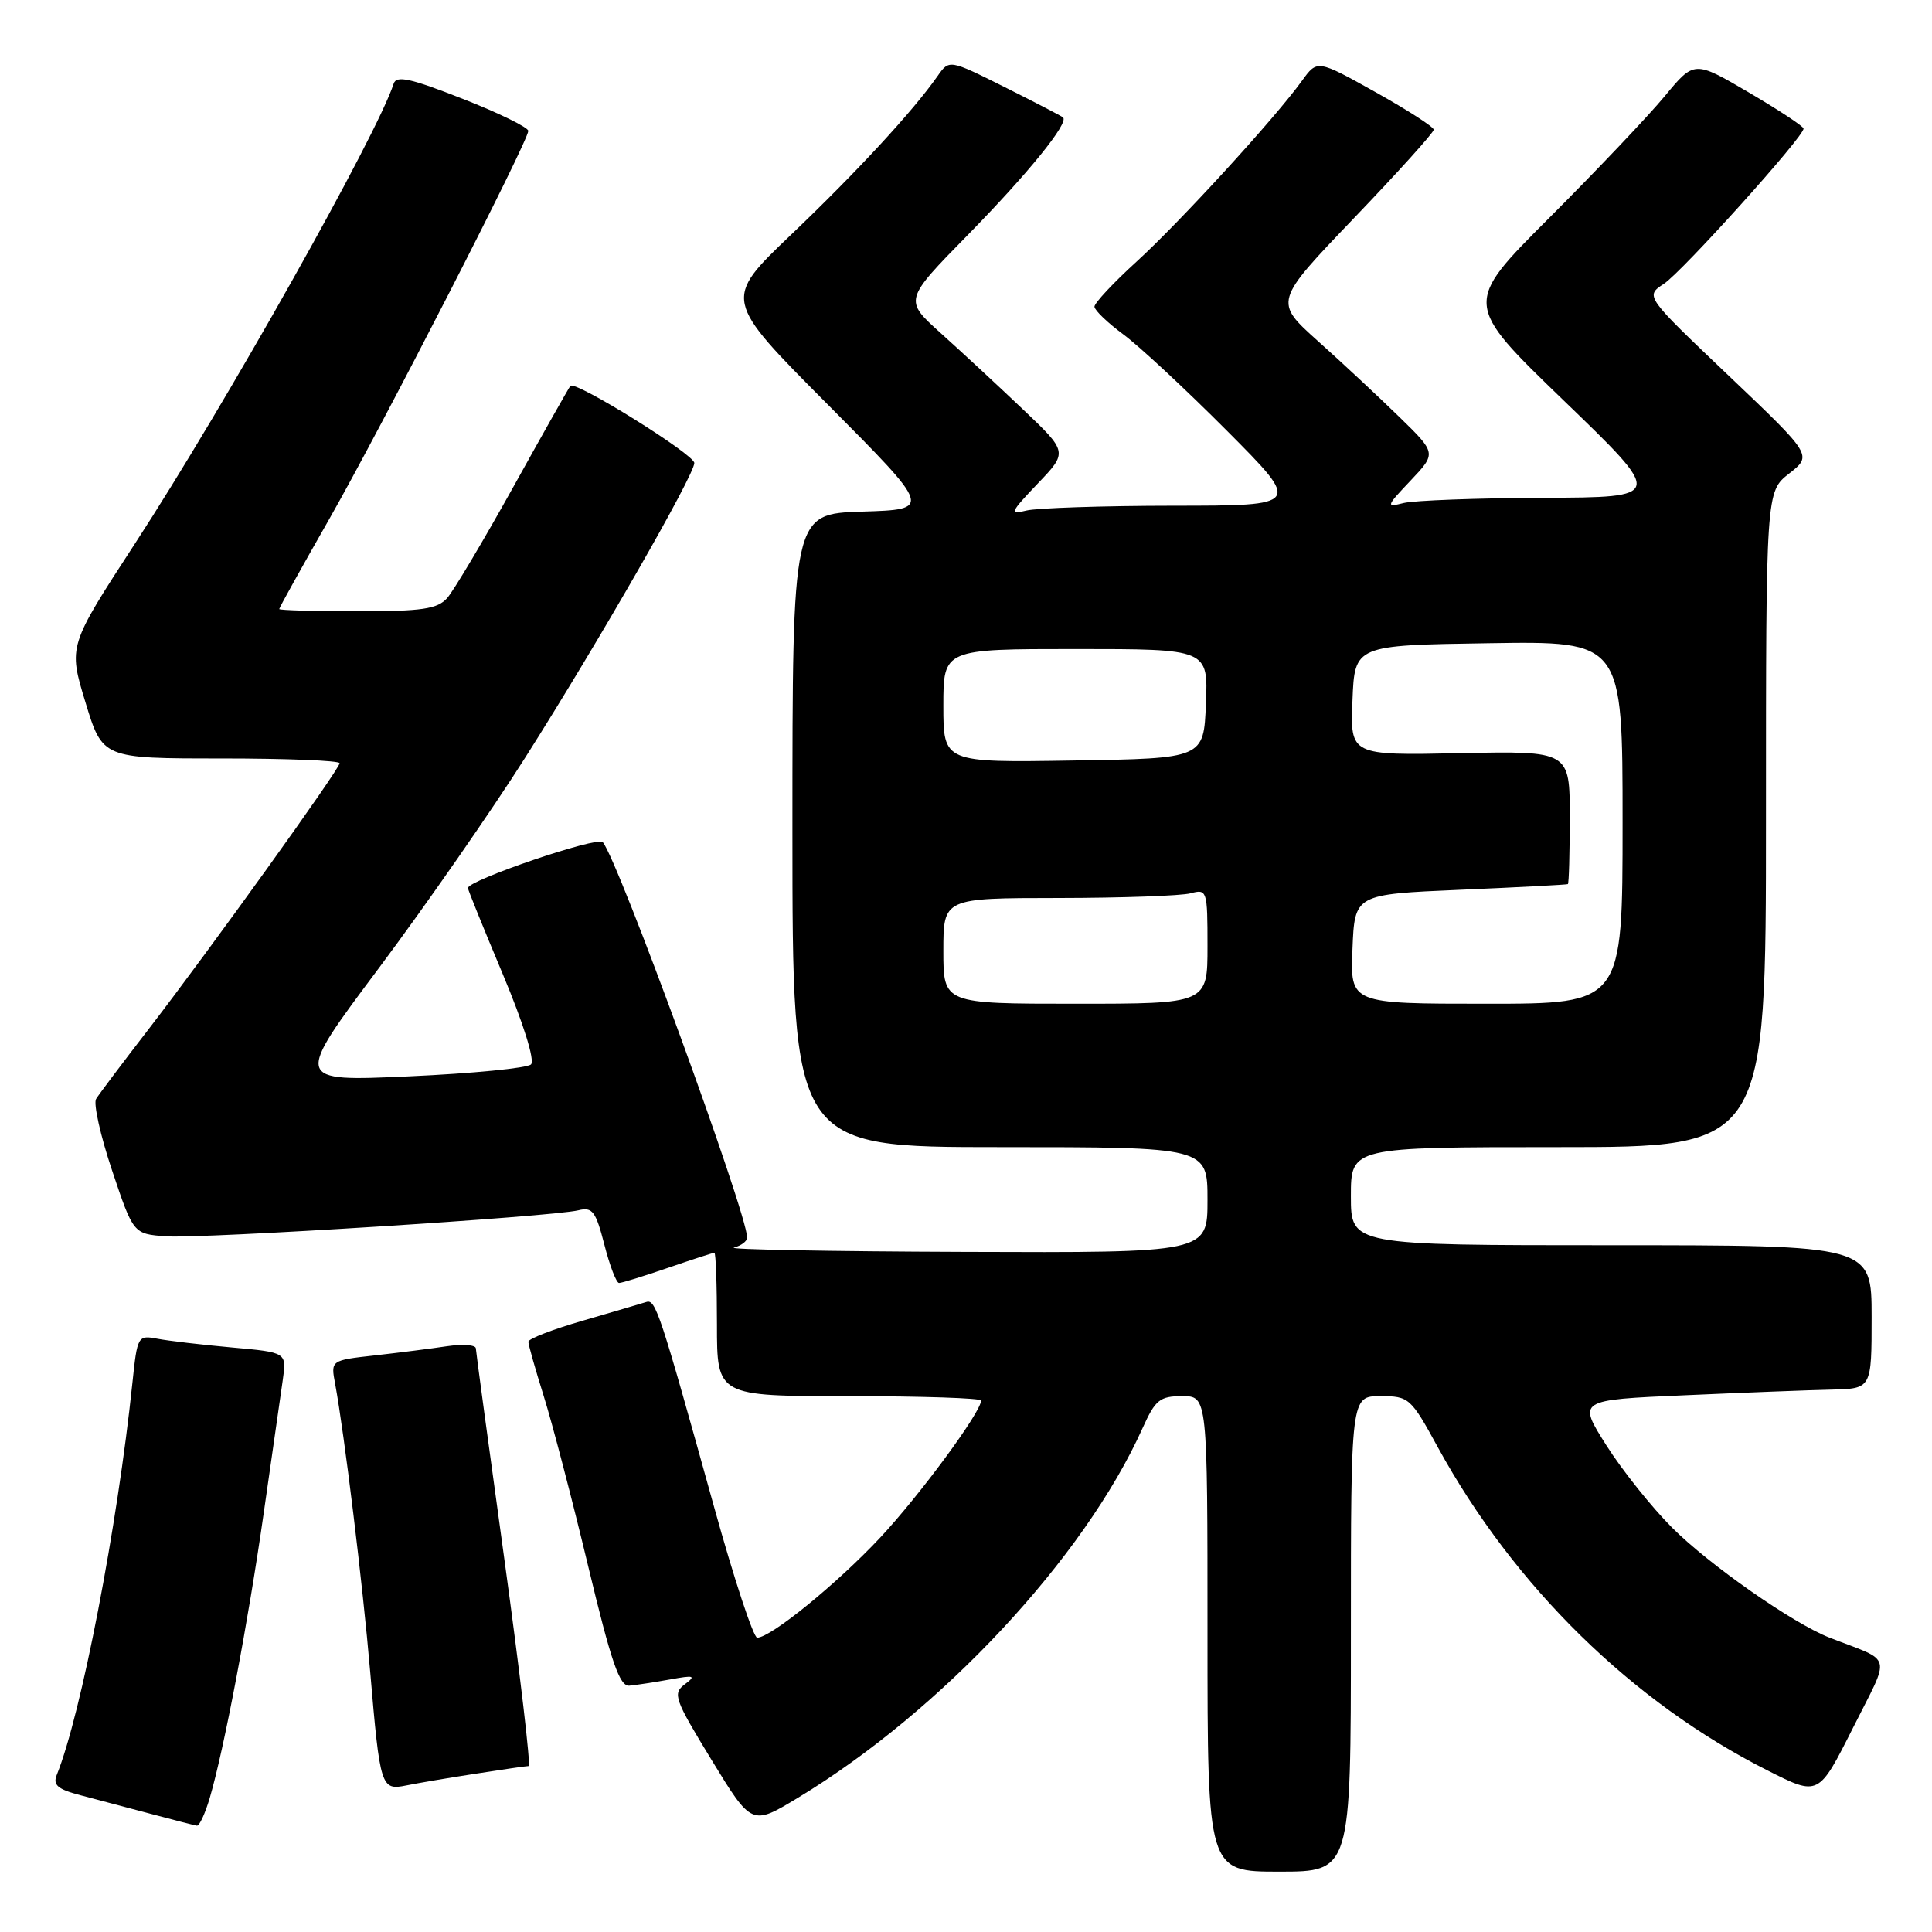 <?xml version="1.0" encoding="UTF-8" standalone="no"?>
<!DOCTYPE svg PUBLIC "-//W3C//DTD SVG 1.1//EN" "http://www.w3.org/Graphics/SVG/1.1/DTD/svg11.dtd" >
<svg xmlns="http://www.w3.org/2000/svg" xmlns:xlink="http://www.w3.org/1999/xlink" version="1.1" viewBox="0 0 256 256">
 <g >
 <path fill="currentColor"
d=" M 179.00 216.50 C 179.00 185.00 179.00 185.00 182.91 185.00 C 186.70 185.00 186.93 185.20 190.51 191.75 C 200.63 210.22 216.28 225.56 234.24 234.61 C 240.97 238.01 240.97 238.01 245.51 228.99 C 250.58 218.89 250.94 220.32 242.41 216.99 C 237.59 215.11 226.52 207.38 221.57 202.43 C 218.86 199.72 214.93 194.80 212.84 191.50 C 209.04 185.50 209.04 185.50 223.27 184.88 C 231.10 184.53 239.86 184.19 242.75 184.13 C 248.00 184.00 248.00 184.00 248.00 174.50 C 248.00 165.00 248.00 165.00 213.50 165.00 C 179.00 165.00 179.00 165.00 179.00 158.50 C 179.00 152.00 179.00 152.00 206.50 152.00 C 234.00 152.00 234.00 152.00 234.00 108.57 C 234.00 65.14 234.00 65.14 237.08 62.74 C 240.15 60.33 240.15 60.33 229.07 49.79 C 217.98 39.24 217.98 39.24 220.47 37.61 C 222.89 36.02 239.02 18.11 238.98 17.04 C 238.98 16.74 235.71 14.59 231.73 12.25 C 224.50 8.01 224.50 8.01 220.58 12.75 C 218.42 15.36 211.53 22.62 205.28 28.87 C 193.91 40.24 193.91 40.24 207.20 53.07 C 220.50 65.90 220.50 65.90 204.50 65.96 C 195.70 66.00 187.38 66.31 186.00 66.65 C 183.61 67.25 183.65 67.12 186.92 63.67 C 190.34 60.05 190.34 60.05 185.42 55.25 C 182.71 52.61 177.87 48.09 174.65 45.21 C 168.81 39.97 168.81 39.97 179.40 28.91 C 185.23 22.83 189.99 17.55 189.98 17.18 C 189.97 16.81 186.49 14.57 182.25 12.20 C 174.55 7.90 174.55 7.90 172.52 10.70 C 168.92 15.69 156.41 29.36 150.63 34.64 C 147.53 37.46 145.01 40.16 145.02 40.64 C 145.04 41.11 146.76 42.77 148.86 44.32 C 150.96 45.87 157.13 51.61 162.57 57.07 C 172.46 67.00 172.46 67.00 155.48 67.01 C 146.14 67.02 137.38 67.31 136.00 67.65 C 133.72 68.22 133.86 67.90 137.50 64.08 C 141.50 59.90 141.50 59.90 135.50 54.20 C 132.20 51.06 127.31 46.53 124.64 44.13 C 119.78 39.76 119.78 39.76 128.24 31.13 C 136.23 22.98 141.66 16.28 140.86 15.56 C 140.66 15.38 137.19 13.58 133.14 11.55 C 125.78 7.87 125.78 7.87 124.23 10.08 C 121.00 14.70 113.51 22.81 104.83 31.09 C 95.83 39.68 95.83 39.68 109.67 53.59 C 123.50 67.50 123.50 67.50 114.25 67.79 C 105.00 68.08 105.00 68.08 105.00 110.04 C 105.00 152.00 105.00 152.00 132.50 152.00 C 160.00 152.00 160.00 152.00 160.00 159.00 C 160.00 166.00 160.00 166.00 127.75 165.88 C 110.01 165.82 96.29 165.56 97.25 165.31 C 98.21 165.06 99.00 164.47 99.00 163.99 C 99.00 160.77 81.90 113.94 79.87 111.59 C 79.18 110.79 62.00 116.64 62.00 117.67 C 62.00 117.89 64.08 123.03 66.63 129.10 C 69.36 135.61 70.89 140.51 70.36 141.04 C 69.87 141.53 62.60 142.24 54.21 142.62 C 38.95 143.31 38.95 143.31 50.23 128.24 C 56.43 119.95 65.16 107.39 69.63 100.33 C 79.38 84.96 92.00 62.95 92.00 61.35 C 92.00 60.21 76.23 50.40 75.58 51.13 C 75.40 51.33 72.00 57.35 68.03 64.50 C 64.05 71.65 60.10 78.29 59.25 79.25 C 57.95 80.70 55.94 81.00 47.35 81.00 C 41.66 81.00 37.00 80.86 37.00 80.70 C 37.00 80.53 39.94 75.24 43.53 68.95 C 50.55 56.65 70.00 18.71 70.00 17.34 C 69.99 16.88 66.08 14.96 61.30 13.09 C 54.38 10.37 52.52 9.96 52.16 11.09 C 49.99 17.84 29.85 53.66 17.87 72.05 C 9.05 85.60 9.05 85.60 11.32 93.05 C 13.59 100.50 13.59 100.50 29.30 100.50 C 37.93 100.50 45.00 100.78 45.00 101.13 C 45.00 101.91 27.86 125.77 19.59 136.50 C 16.19 140.90 13.11 145.00 12.73 145.62 C 12.36 146.23 13.31 150.50 14.86 155.12 C 17.67 163.50 17.67 163.50 22.00 163.82 C 26.72 164.16 73.18 161.23 76.64 160.37 C 78.50 159.91 78.94 160.49 80.08 164.92 C 80.79 167.71 81.67 170.00 82.03 170.00 C 82.39 170.00 85.30 169.10 88.50 168.00 C 91.70 166.90 94.47 166.00 94.66 166.00 C 94.85 166.00 95.00 170.28 95.00 175.50 C 95.00 185.00 95.00 185.00 112.50 185.00 C 122.12 185.00 130.00 185.26 130.00 185.58 C 130.00 187.10 121.88 198.12 116.64 203.73 C 110.91 209.85 102.13 217.00 100.33 217.00 C 99.84 217.00 97.27 209.24 94.64 199.75 C 87.42 173.77 86.87 172.12 85.64 172.52 C 85.01 172.72 81.24 173.83 77.25 174.99 C 73.26 176.14 70.00 177.40 70.01 177.79 C 70.01 178.18 70.93 181.43 72.05 185.00 C 73.17 188.57 75.82 198.70 77.93 207.50 C 80.99 220.26 82.10 223.47 83.39 223.36 C 84.29 223.28 86.70 222.91 88.76 222.54 C 92.00 221.95 92.27 222.03 90.74 223.18 C 89.10 224.41 89.35 225.12 94.29 233.21 C 99.61 241.92 99.61 241.92 105.74 238.21 C 124.76 226.70 143.66 206.43 151.40 189.23 C 153.09 185.48 153.68 185.00 156.65 185.00 C 160.00 185.00 160.00 185.00 160.00 216.50 C 160.00 248.00 160.00 248.00 169.50 248.00 C 179.00 248.00 179.00 248.00 179.00 216.50 Z  M 27.79 238.25 C 29.68 231.82 32.88 214.98 34.95 200.44 C 36.05 192.77 37.18 184.86 37.47 182.85 C 37.99 179.20 37.99 179.20 30.75 178.55 C 26.76 178.19 22.31 177.67 20.85 177.39 C 18.27 176.90 18.19 177.03 17.55 183.19 C 15.56 202.28 10.76 227.17 7.52 235.19 C 6.98 236.52 7.64 237.09 10.67 237.88 C 12.77 238.44 16.98 239.55 20.00 240.35 C 23.02 241.16 25.77 241.86 26.09 241.91 C 26.42 241.96 27.18 240.31 27.79 238.25 Z  M 63.00 235.03 C 66.58 234.47 69.75 234.01 70.05 234.01 C 70.35 234.00 68.91 221.74 66.85 206.75 C 64.78 191.76 63.07 179.12 63.05 178.66 C 63.02 178.20 61.31 178.08 59.25 178.38 C 57.19 178.69 52.87 179.24 49.66 179.60 C 43.82 180.25 43.82 180.25 44.41 183.38 C 45.62 189.90 48.07 209.97 49.05 221.50 C 50.36 236.87 50.49 237.26 53.84 236.58 C 55.30 236.28 59.42 235.58 63.00 235.03 Z  M 125.00 126.00 C 125.00 119.00 125.00 119.00 140.25 118.99 C 148.64 118.98 156.51 118.70 157.75 118.37 C 159.94 117.78 160.00 117.97 160.00 125.38 C 160.00 133.00 160.00 133.00 142.50 133.00 C 125.00 133.00 125.00 133.00 125.00 126.00 Z  M 179.21 125.75 C 179.50 118.50 179.50 118.50 193.50 117.90 C 201.20 117.57 207.61 117.23 207.75 117.15 C 207.89 117.07 208.00 113.06 208.00 108.25 C 208.00 99.50 208.00 99.50 193.46 99.80 C 178.91 100.10 178.91 100.10 179.21 92.80 C 179.50 85.50 179.50 85.50 197.25 85.23 C 215.00 84.95 215.00 84.95 215.00 108.98 C 215.00 133.00 215.00 133.00 196.96 133.00 C 178.91 133.00 178.91 133.00 179.21 125.75 Z  M 125.00 93.52 C 125.00 86.00 125.00 86.00 142.54 86.00 C 160.09 86.00 160.09 86.00 159.79 93.25 C 159.50 100.50 159.50 100.50 142.25 100.77 C 125.00 101.05 125.00 101.05 125.00 93.52 Z "/>
</g>
</svg>